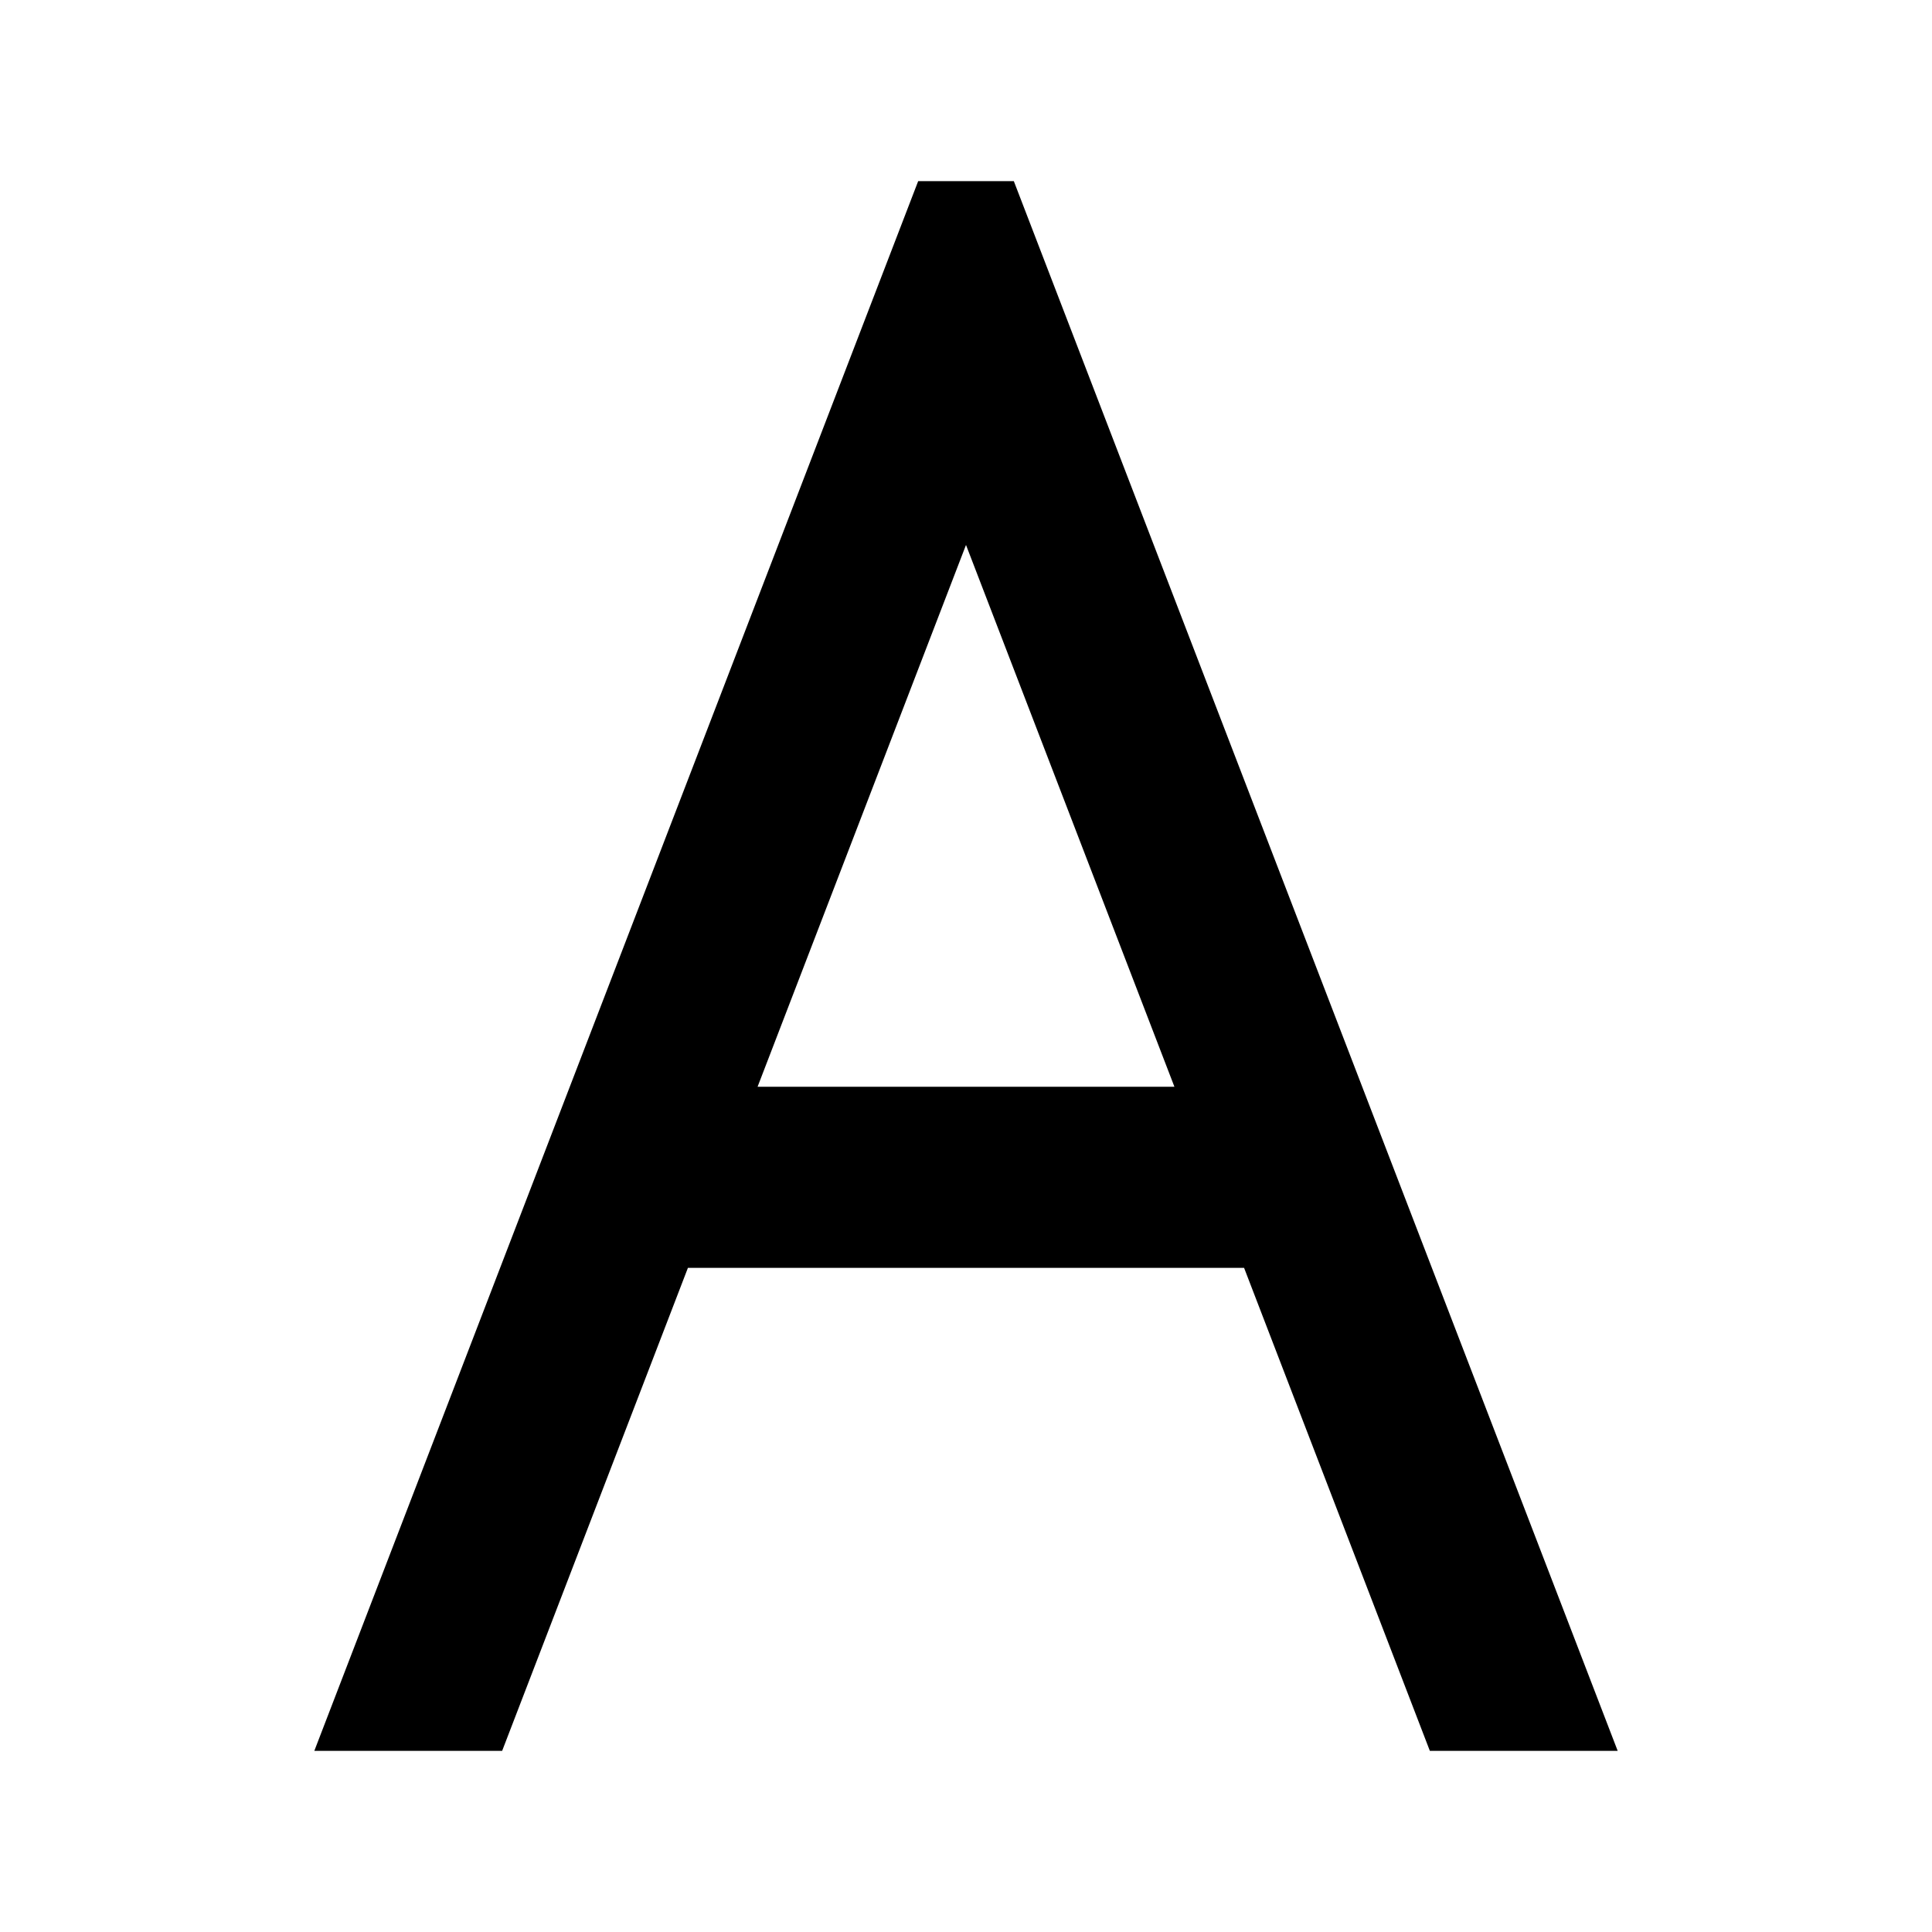 <?xml version="1.0" encoding="UTF-8"?><svg id="icons" xmlns="http://www.w3.org/2000/svg" viewBox="0 0 32 32"><defs><style>.cls-1{fill:none;}.cls-1,.cls-2{stroke-width:0px;}</style></defs><rect class="cls-1" width="32" height="32"/><path class="cls-2" d="M23.683,29h3.111L16.792,3h-1.584L5.206,29h3.111l3.077-8h9.212l3.077,8ZM12.548,18l3.452-8.974,3.452,8.974h-6.904Z"/></svg>